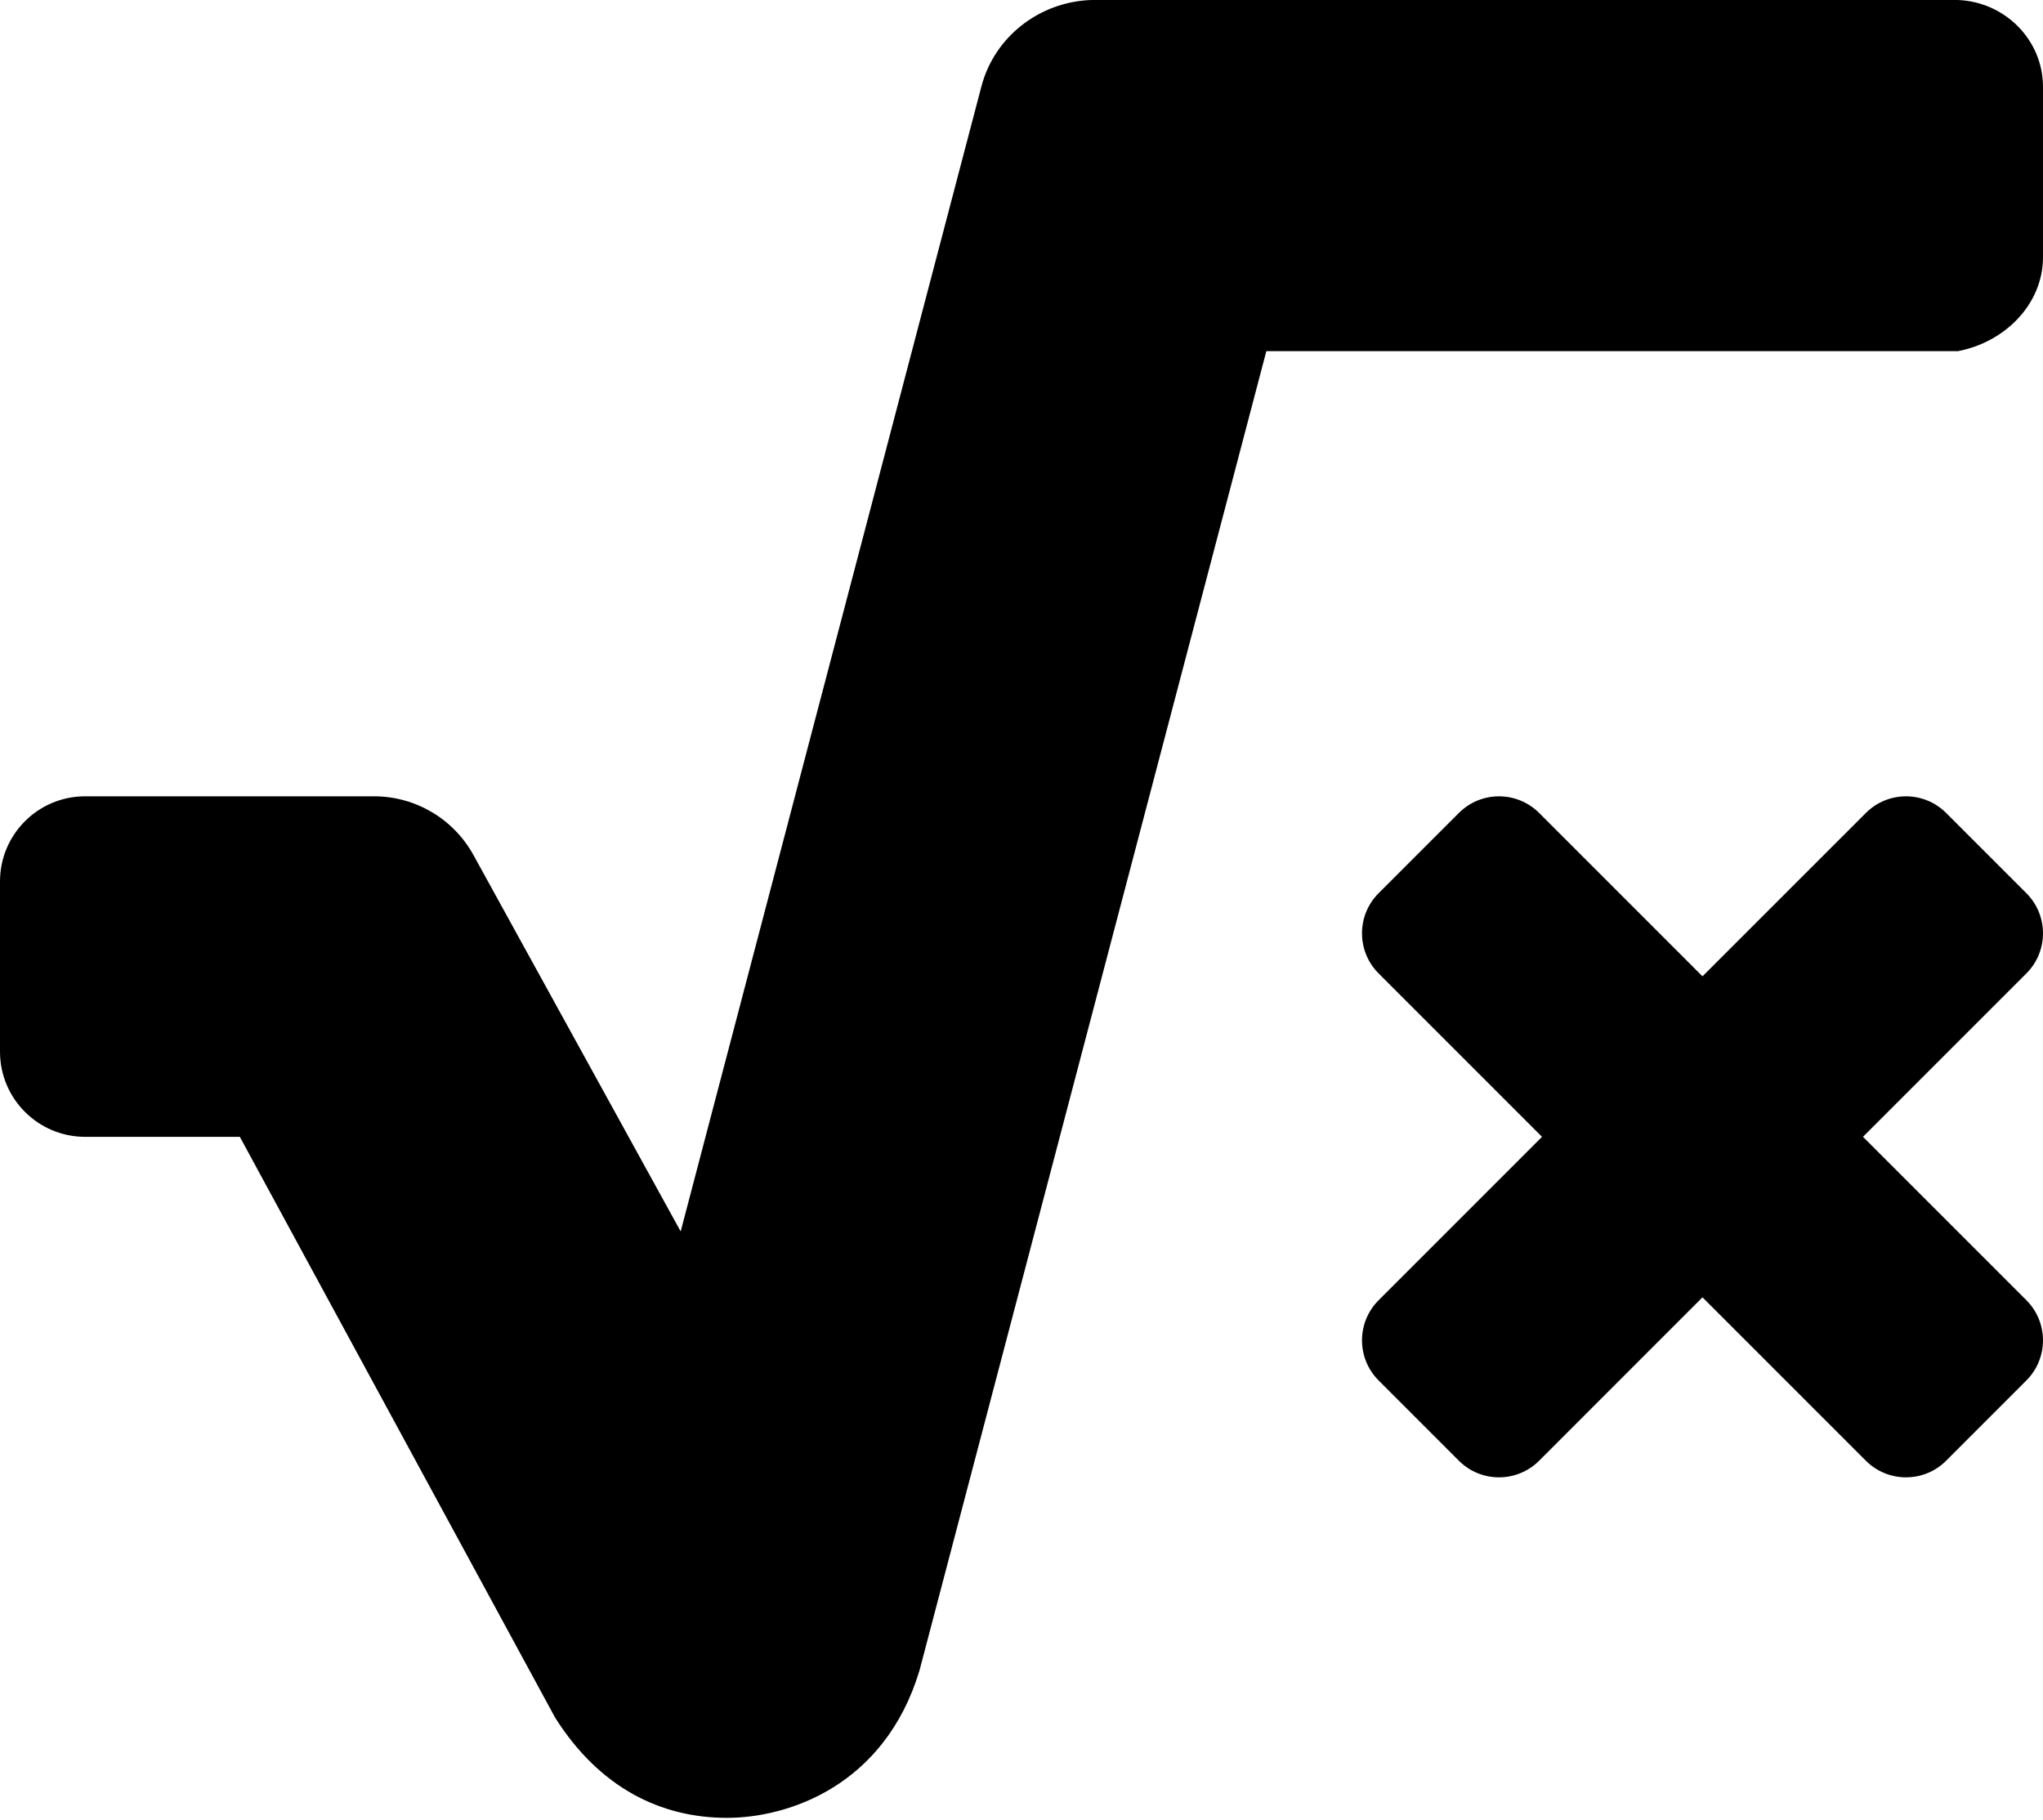 ﻿<?xml version="1.0" encoding="utf-8"?>
<svg version="1.1" xmlns:xlink="http://www.w3.org/1999/xlink" width="64px" height="57px" xmlns="http://www.w3.org/2000/svg">
  <defs>
    <pattern id="BGPattern" patternUnits="userSpaceOnUse" alignment="0 0" imageRepeat="None" />
    <mask fill="white" id="Clip2002">
      <path d="M 63.479 30.493  C 64.173 29.799  64.173 28.673  63.479 27.979  L 60.966 25.466  C 60.271 24.771  59.146 24.771  58.451 25.466  L 53.333 30.583  L 48.216 25.466  C 47.521 24.771  46.396 24.771  45.701 25.466  L 43.188 27.979  C 42.493 28.673  42.493 29.799  43.188 30.493  L 48.306 35.611  L 43.188 40.729  C 42.493 41.423  42.493 42.549  43.188 43.243  L 45.701 45.757  C 46.396 46.451  47.521 46.451  48.216 45.757  L 53.333 40.639  L 58.451 45.757  C 59.146 46.451  60.271 46.451  60.966 45.757  L 63.479 43.243  C 64.173 42.549  64.173 41.423  63.479 40.729  L 58.361 35.611  L 63.479 30.493  Z M 64 2.722  C 64 1.249  62.806 0.056  61.333 0  L 34.183 0  C 32.568 0.056  31.154 1.144  30.744 2.708  L 21.323 38.574  L 14.833 26.786  C 14.208 25.65  13.015 24.945  11.719 24.944  L 2.667 24.944  C 1.194 24.944  0 26.138  0 27.611  L 0 32.944  C 0 34.417  1.194 35.611  2.667 35.611  L 7.513 35.611  L 17.389 53.803  C 18.777 56  20.7 56.944  22.771 56.944  C 24.69 56.944  27.709 55.944  28.802 52.336  L 39.67 11  L 61.333 11  C 62.806 10.722  64 9.528  64 8.056  L 64 2.722  Z " fill-rule="evenodd" />
    </mask>
  </defs>
  <g>
    <path d="M 63.479 30.493  C 64.173 29.799  64.173 28.673  63.479 27.979  L 60.966 25.466  C 60.271 24.771  59.146 24.771  58.451 25.466  L 53.333 30.583  L 48.216 25.466  C 47.521 24.771  46.396 24.771  45.701 25.466  L 43.188 27.979  C 42.493 28.673  42.493 29.799  43.188 30.493  L 48.306 35.611  L 43.188 40.729  C 42.493 41.423  42.493 42.549  43.188 43.243  L 45.701 45.757  C 46.396 46.451  47.521 46.451  48.216 45.757  L 53.333 40.639  L 58.451 45.757  C 59.146 46.451  60.271 46.451  60.966 45.757  L 63.479 43.243  C 64.173 42.549  64.173 41.423  63.479 40.729  L 58.361 35.611  L 63.479 30.493  Z M 64 2.722  C 64 1.249  62.806 0.056  61.333 0  L 34.183 0  C 32.568 0.056  31.154 1.144  30.744 2.708  L 21.323 38.574  L 14.833 26.786  C 14.208 25.65  13.015 24.945  11.719 24.944  L 2.667 24.944  C 1.194 24.944  0 26.138  0 27.611  L 0 32.944  C 0 34.417  1.194 35.611  2.667 35.611  L 7.513 35.611  L 17.389 53.803  C 18.777 56  20.7 56.944  22.771 56.944  C 24.69 56.944  27.709 55.944  28.802 52.336  L 39.67 11  L 61.333 11  C 62.806 10.722  64 9.528  64 8.056  L 64 2.722  Z " fill-rule="nonzero" fill="rgba(0, 0, 0, 1)" stroke="none" class="fill" />
    <path d="M 63.479 30.493  C 64.173 29.799  64.173 28.673  63.479 27.979  L 60.966 25.466  C 60.271 24.771  59.146 24.771  58.451 25.466  L 53.333 30.583  L 48.216 25.466  C 47.521 24.771  46.396 24.771  45.701 25.466  L 43.188 27.979  C 42.493 28.673  42.493 29.799  43.188 30.493  L 48.306 35.611  L 43.188 40.729  C 42.493 41.423  42.493 42.549  43.188 43.243  L 45.701 45.757  C 46.396 46.451  47.521 46.451  48.216 45.757  L 53.333 40.639  L 58.451 45.757  C 59.146 46.451  60.271 46.451  60.966 45.757  L 63.479 43.243  C 64.173 42.549  64.173 41.423  63.479 40.729  L 58.361 35.611  L 63.479 30.493  Z " stroke-width="0" stroke-dasharray="0" stroke="rgba(255, 255, 255, 0)" fill="none" class="stroke" mask="url(#Clip2002)" />
    <path d="M 64 2.722  C 64 1.249  62.806 0.056  61.333 0  L 34.183 0  C 32.568 0.056  31.154 1.144  30.744 2.708  L 21.323 38.574  L 14.833 26.786  C 14.208 25.65  13.015 24.945  11.719 24.944  L 2.667 24.944  C 1.194 24.944  0 26.138  0 27.611  L 0 32.944  C 0 34.417  1.194 35.611  2.667 35.611  L 7.513 35.611  L 17.389 53.803  C 18.777 56  20.7 56.944  22.771 56.944  C 24.69 56.944  27.709 55.944  28.802 52.336  L 39.67 11  L 61.333 11  C 62.806 10.722  64 9.528  64 8.056  L 64 2.722  Z " stroke-width="0" stroke-dasharray="0" stroke="rgba(255, 255, 255, 0)" fill="none" class="stroke" mask="url(#Clip2002)" />
  </g>
</svg>